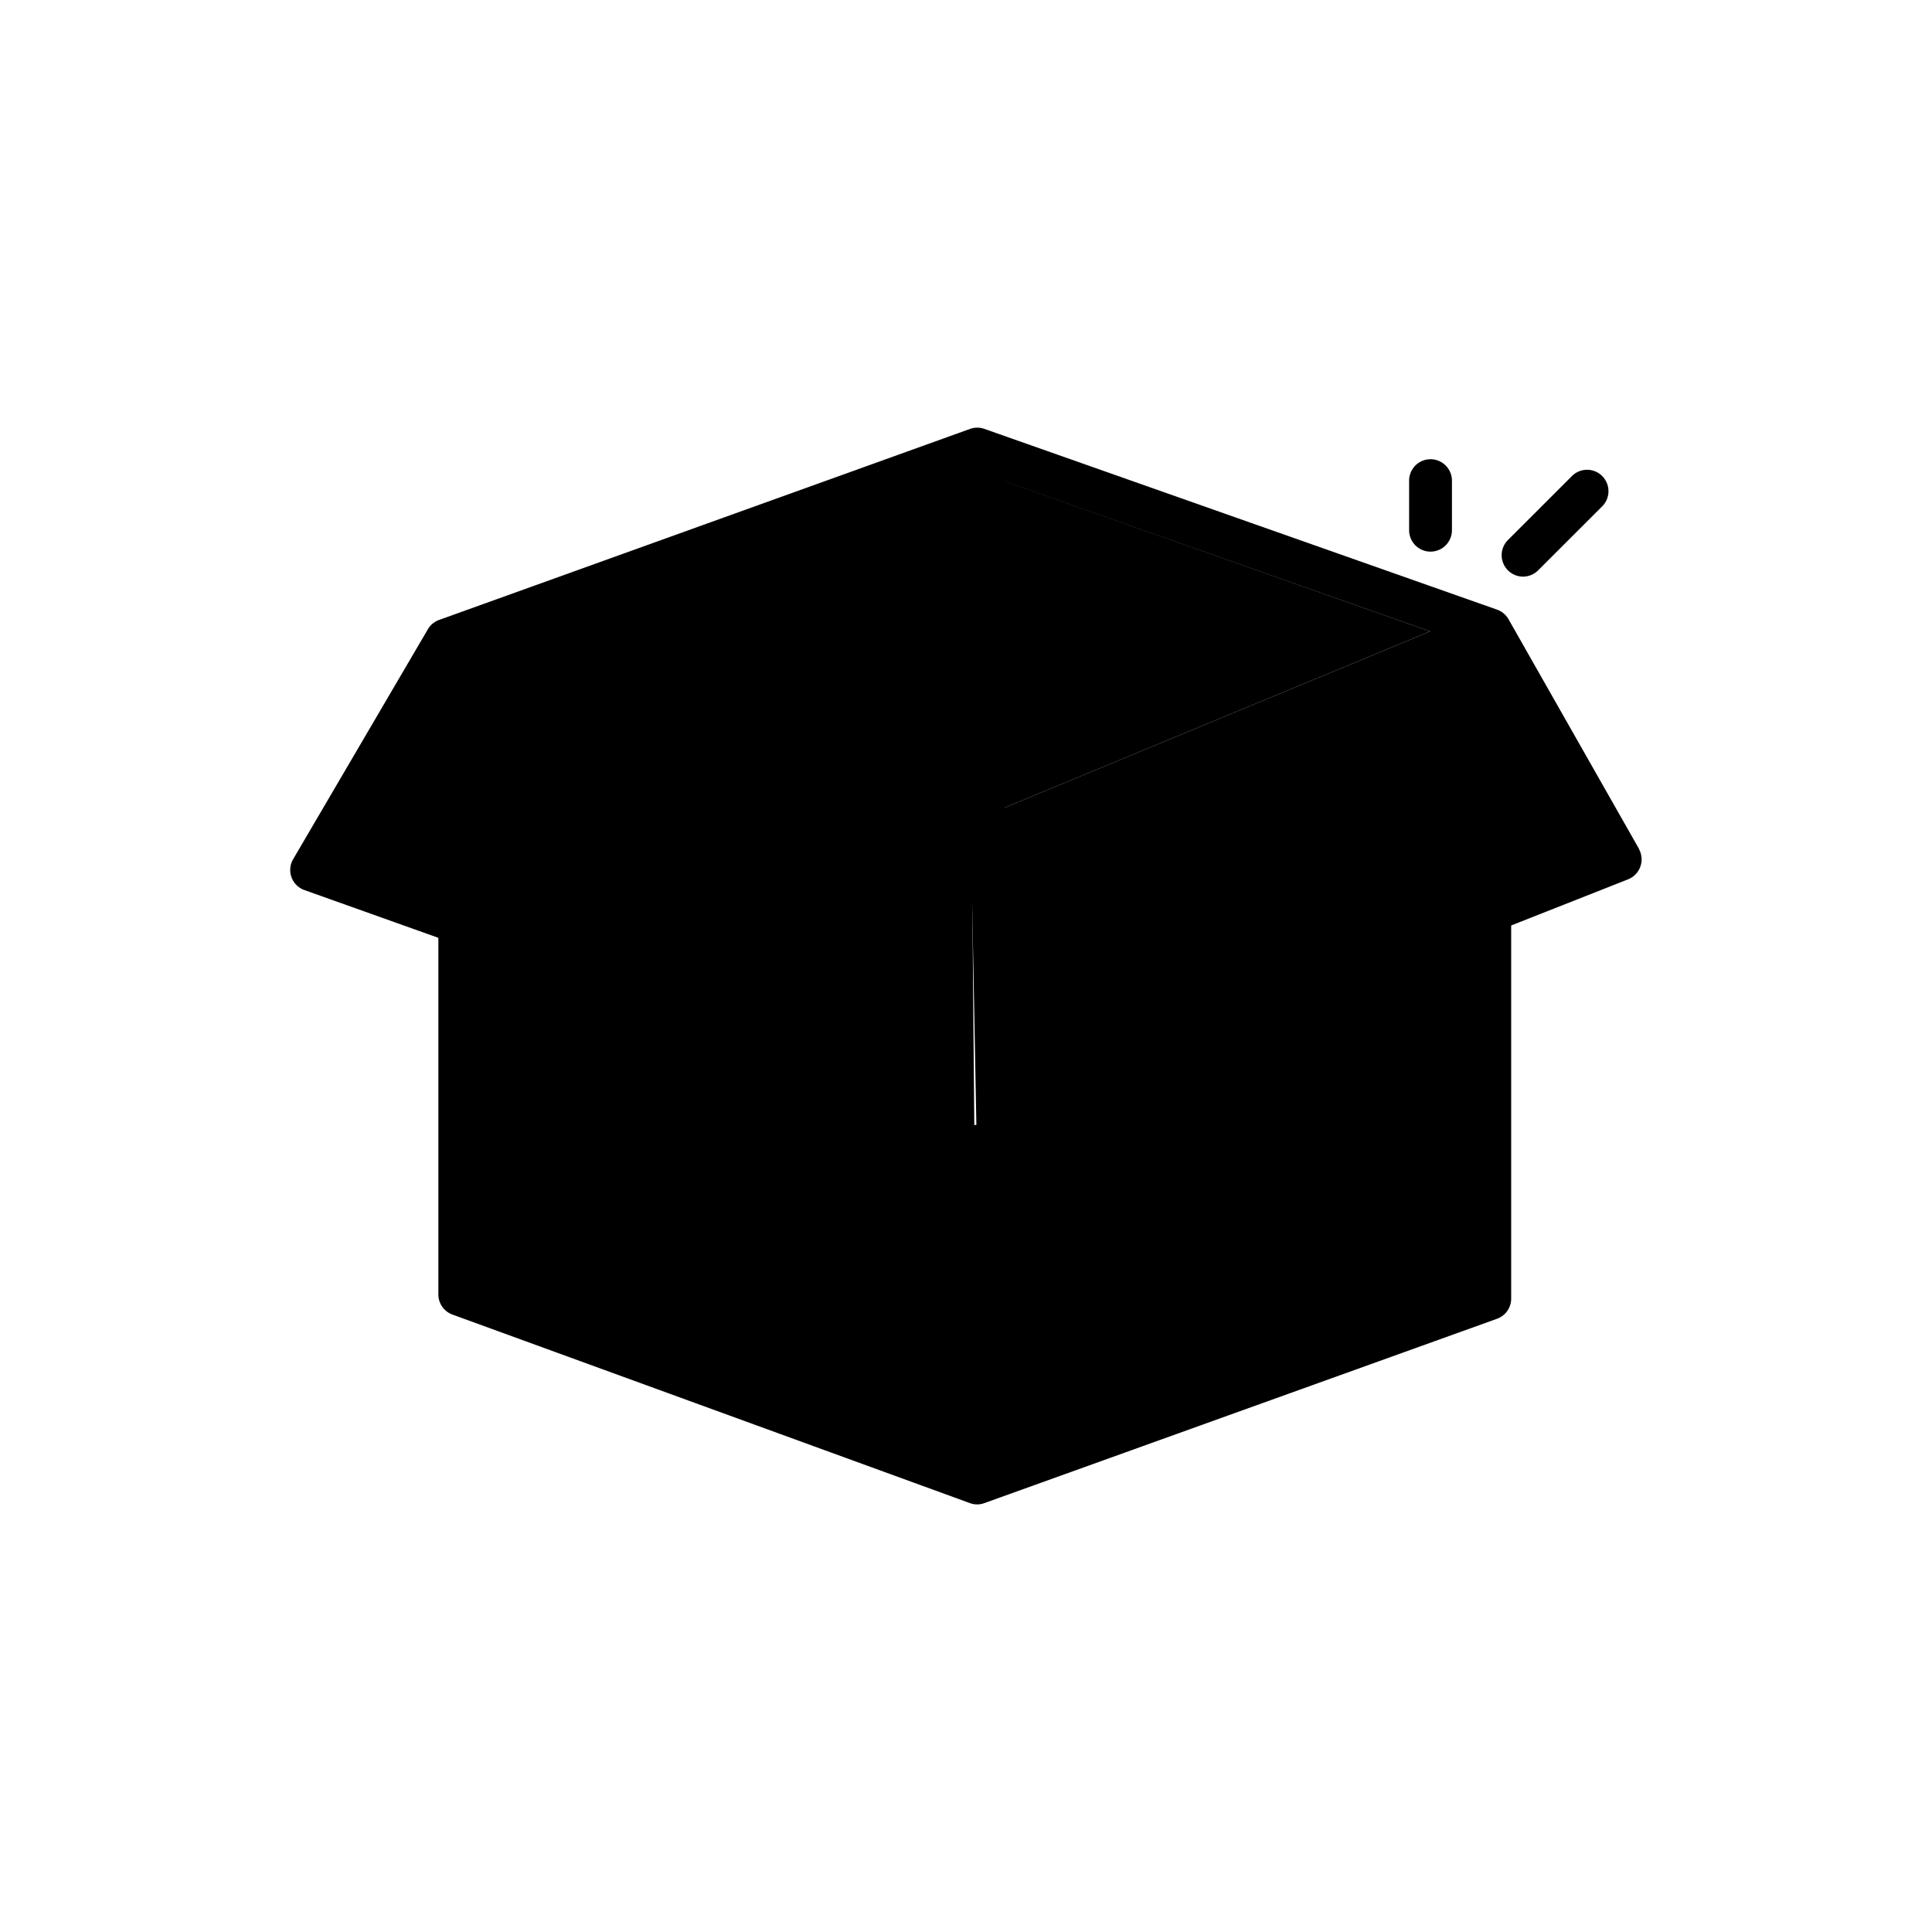 <svg
  xmlns="http://www.w3.org/2000/svg"
  viewBox="0 0 500 500"
  width="500"
  height="500"
  fill="#000000"
>
  <path d="M382.81 161.9l36.56 60.32L382.74 240s.72 94.86 0 95.4S254.35 379 254.35 379l-3-158.33z" />
  <polyline points="259 209.44 370.11 163.4 259.36 124.29 259 209.44" />
  <polygon points="260.03 215.4 260.03 118.33 125.45 167.43 251.03 215.4 260.03 215.4" />
  <path d="M406.27 226.94a5.52 5.52 0 0 1-4.79-2.76L386 197.53a5.54 5.54 0 0 1 9.58-5.56l15.45 26.66a5.53 5.53 0 0 1-4.79 8.31z" />
  <polygon points="123.34 244.98 123.34 332.87 252.92 380.03 251.54 221.22 114.39 168.66 84.41 223.9 123.34 244.98" />
  <path d="M424.17 219.68l-33.77-59.43a5.55 5.55 0 0 0-3-2.49L254.77 111a5.52 5.52 0 0 0-3.72 0l-137.44 49.45a5.49 5.49 0 0 0-2.89 2.42l-34.85 59.48a5.52 5.52 0 0 0 2.92 8l34.66 12.36V335a5.54 5.54 0 0 0 3.64 5.21L251 389a5.37 5.37 0 0 0 3.76 0l132.66-47.7a5.53 5.53 0 0 0 3.67-5.21v-96.58l30.26-11.94a5.56 5.56 0 0 0 2.78-7.89zM252.94 122.1l117.17 41.3L251 212.75l-119.76-46.87zm-135.07 50.44l125.19 49-26.63 46.16L88.8 222.18zm262.18 159.65l-121.59 43.72v-79.49a5.54 5.54 0 0 0-11.07 0v79.45l-122.87-44.74v-84.46l92.54 33a5.46 5.46 0 0 0 1.85.32 5.54 5.54 0 0 0 4.8-2.77l27.66-47.93 31.51 48.19a5.53 5.53 0 0 0 6.67 2.12l90.5-35.72zm-90.37-64.55l-30.32-46.36L383.19 170l28.2 49.64z" />
  <path d="M380.56 180.25a5.51 5.51 0 0 1-3.9-1.64 4.23 4.23 0 0 1-.69-.83 5.17 5.17 0 0 1-.52-.95 6.84 6.84 0 0 1-.31-1 5.65 5.65 0 0 1-.11-1.08 5.76 5.76 0 0 1 .11-1.09 6.11 6.11 0 0 1 .31-1 4.59 4.59 0 0 1 .52-1 4.35 4.35 0 0 1 .69-.85 5.53 5.53 0 0 1 7.82 0 4.75 4.75 0 0 1 .69.85 5.12 5.12 0 0 1 .52 1 7.2 7.2 0 0 1 .31 1 5.76 5.76 0 0 1 .11 1.09 5.58 5.58 0 0 1-5.55 5.54z" />
  <path d="M394.16 149.23a5.55 5.55 0 0 1-3.92-9.46l16.44-16.43a5.54 5.54 0 1 1 7.83 7.83l-16.44 16.43a5.53 5.53 0 0 1-3.91 1.63z" />
  <path d="M370.22 142.76a5.54 5.54 0 0 1-5.54-5.54v-12.83a5.54 5.54 0 0 1 11.08 0v12.83a5.54 5.54 0 0 1-5.54 5.54z" />
</svg>
